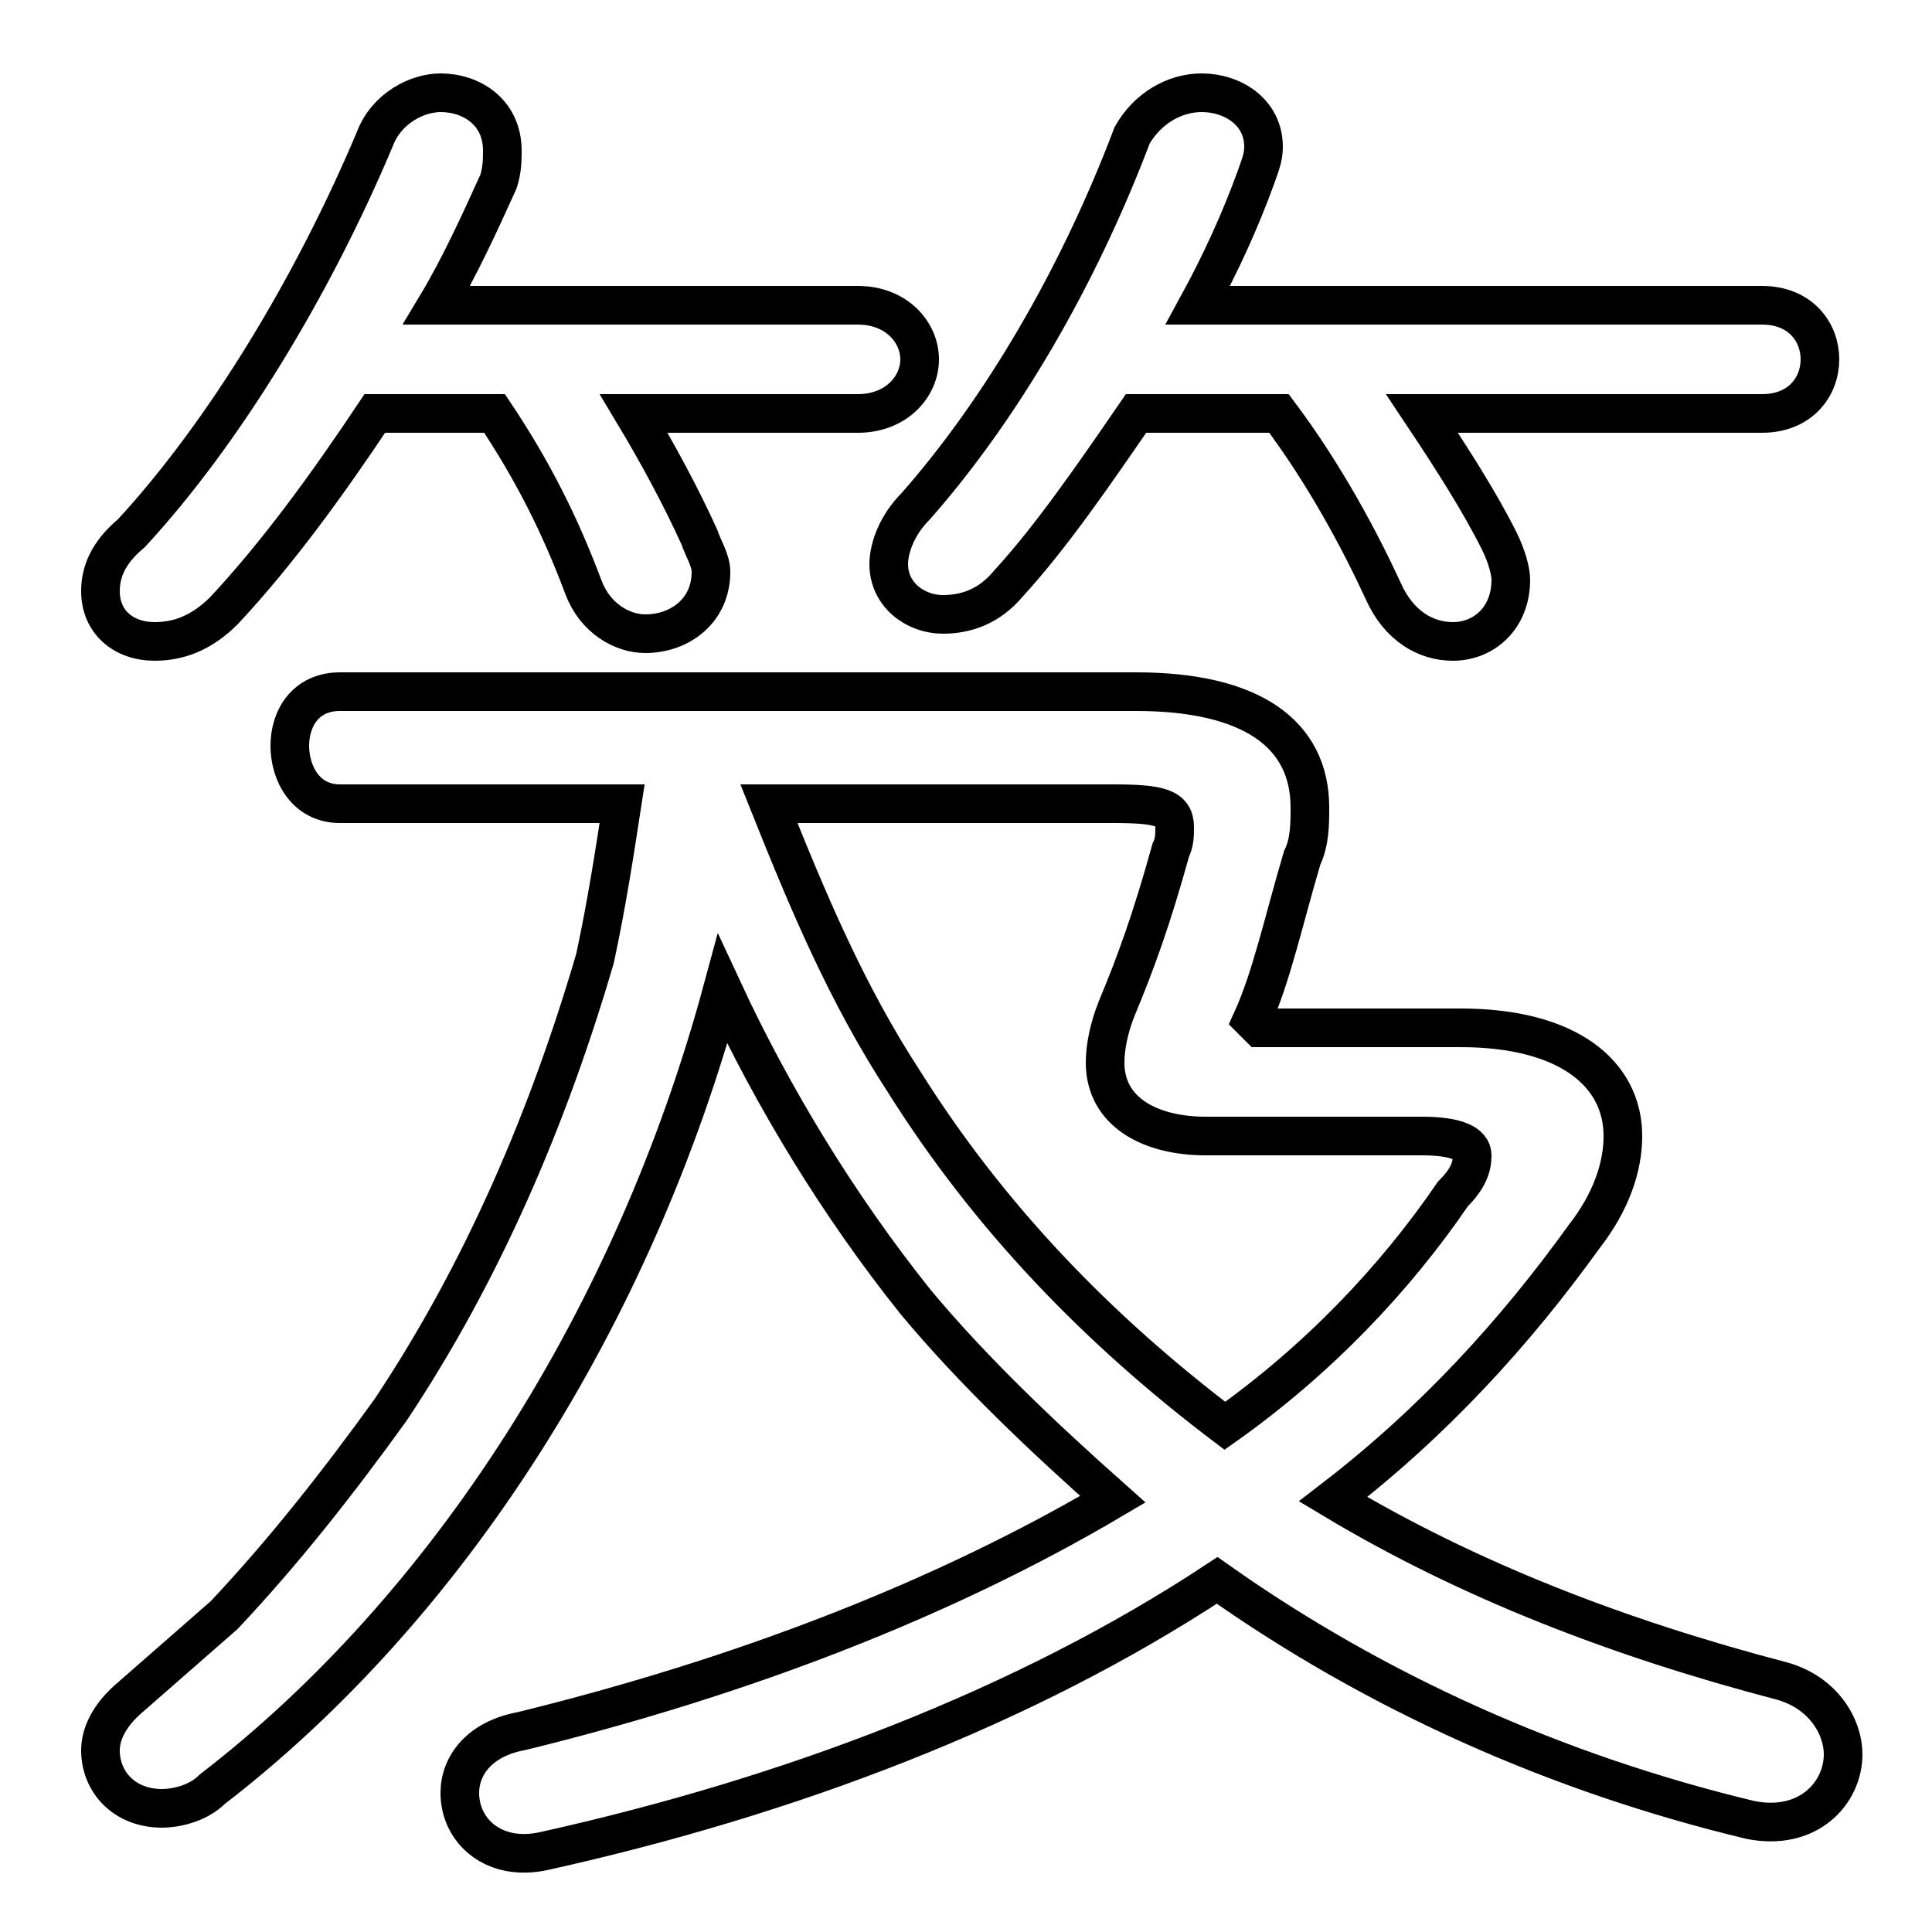 <svg xmlns="http://www.w3.org/2000/svg" viewBox="0 -44.0 50.0 50.0">
    <rect x="0" y="-44.0" width="50.0" height="50.0" fill="#808080" stroke="none"/>
    <g transform="scale(1, -1)">
        <!-- ボディの枠 -->
        <rect x="0" y="-6.0" width="50.0" height="50.0"
            stroke="white" fill="white"/>
        <!-- グリフ座標系の原点 -->
        <circle cx="0" cy="0" r="5" fill="white"/>
        <!-- グリフのアウトライン -->
        <g style="fill:none;stroke:#000000;stroke-width:1;">
<path d="M 33.1 33.3 C 34.3 31.7 35.2 30.0 35.8 28.7 C 36.2 27.8 36.9 27.4 37.6 27.4 C 38.4 27.4 39.1 28.0 39.1 29.0 C 39.1 29.2 39.0 29.6 38.8 30.0 C 38.3 31.0 37.6 32.1 36.8 33.3 L 45.6 33.3 C 46.6 33.3 47.1 34.0 47.1 34.7 C 47.1 35.4 46.6 36.1 45.6 36.1 L 31.0 36.1 C 31.6 37.2 32.1 38.3 32.5 39.4 C 32.6 39.7 32.7 39.9 32.7 40.2 C 32.7 41.1 31.9 41.6 31.1 41.6 C 30.4 41.6 29.7 41.2 29.3 40.5 C 27.9 36.8 25.9 33.4 23.7 30.9 C 23.2 30.4 23.0 29.8 23.0 29.4 C 23.0 28.6 23.7 28.1 24.4 28.1 C 25.0 28.1 25.6 28.3 26.1 28.9 C 27.2 30.1 28.3 31.7 29.4 33.3 Z M 32.6 17.4 L 32.4 17.6 C 32.9 18.7 33.2 20.1 33.7 21.8 C 33.9 22.2 33.9 22.7 33.9 23.1 C 33.9 25.0 32.4 26.1 29.4 26.1 L 8.8 26.1 C 7.9 26.1 7.5 25.4 7.5 24.7 C 7.5 24.0 7.9 23.2 8.8 23.2 L 16.1 23.2 C 15.9 21.9 15.7 20.6 15.4 19.2 C 14.2 15.1 12.5 11.1 10.1 7.5 C 8.8 5.7 7.4 3.9 5.8 2.2 C 5.0 1.5 4.2 0.8 3.4 0.1 C 2.8 -0.4 2.6 -0.9 2.6 -1.3 C 2.6 -2.1 3.2 -2.8 4.2 -2.8 C 4.5 -2.8 5.1 -2.7 5.5 -2.3 C 11.6 2.4 16.4 9.9 18.7 18.4 C 20.0 15.6 21.7 12.8 23.7 10.3 C 25.2 8.5 27.0 6.8 28.8 5.2 C 24.4 2.6 19.2 0.6 13.5 -0.8 C 12.4 -1.0 11.9 -1.7 11.9 -2.4 C 11.9 -3.4 12.8 -4.2 14.1 -3.9 C 20.4 -2.5 26.5 -0.2 31.5 3.1 C 35.6 0.2 40.3 -1.9 45.3 -3.1 C 46.8 -3.4 47.7 -2.4 47.7 -1.4 C 47.7 -0.7 47.2 0.2 46.1 0.5 C 41.9 1.6 38.0 3.1 34.5 5.2 C 37.1 7.2 39.2 9.5 41.0 12.0 C 41.7 12.9 42.0 13.8 42.0 14.6 C 42.0 16.2 40.6 17.4 37.8 17.4 Z M 12.8 33.3 C 13.8 31.8 14.5 30.4 15.1 28.8 C 15.4 28.0 16.1 27.6 16.7 27.6 C 17.6 27.6 18.4 28.2 18.4 29.2 C 18.4 29.5 18.2 29.8 18.1 30.1 C 17.6 31.2 17.0 32.3 16.4 33.3 L 22.2 33.3 C 23.2 33.3 23.8 34.0 23.8 34.7 C 23.8 35.4 23.2 36.1 22.2 36.1 L 11.3 36.1 C 11.9 37.1 12.4 38.2 12.9 39.3 C 13.0 39.6 13.0 39.9 13.0 40.1 C 13.0 41.1 12.2 41.6 11.4 41.6 C 10.8 41.6 10.0 41.2 9.7 40.4 C 8.1 36.6 5.8 32.8 3.4 30.2 C 2.8 29.7 2.6 29.2 2.6 28.7 C 2.6 27.9 3.2 27.4 4.0 27.4 C 4.6 27.4 5.2 27.6 5.8 28.2 C 7.2 29.7 8.5 31.5 9.7 33.3 Z M 28.8 23.2 C 30.0 23.2 30.4 23.1 30.4 22.6 C 30.4 22.4 30.4 22.2 30.3 22.0 C 29.8 20.2 29.4 19.1 28.9 17.9 C 28.7 17.4 28.6 16.9 28.6 16.5 C 28.6 15.2 29.8 14.6 31.2 14.6 L 36.8 14.6 C 37.7 14.6 38.1 14.4 38.1 14.1 C 38.1 13.8 38.0 13.5 37.6 13.1 C 36.1 10.9 34.1 8.8 31.7 7.1 C 28.4 9.6 25.6 12.5 23.4 16.0 C 21.9 18.3 20.9 20.7 19.9 23.2 Z"/>
</g>
</g>
</svg>